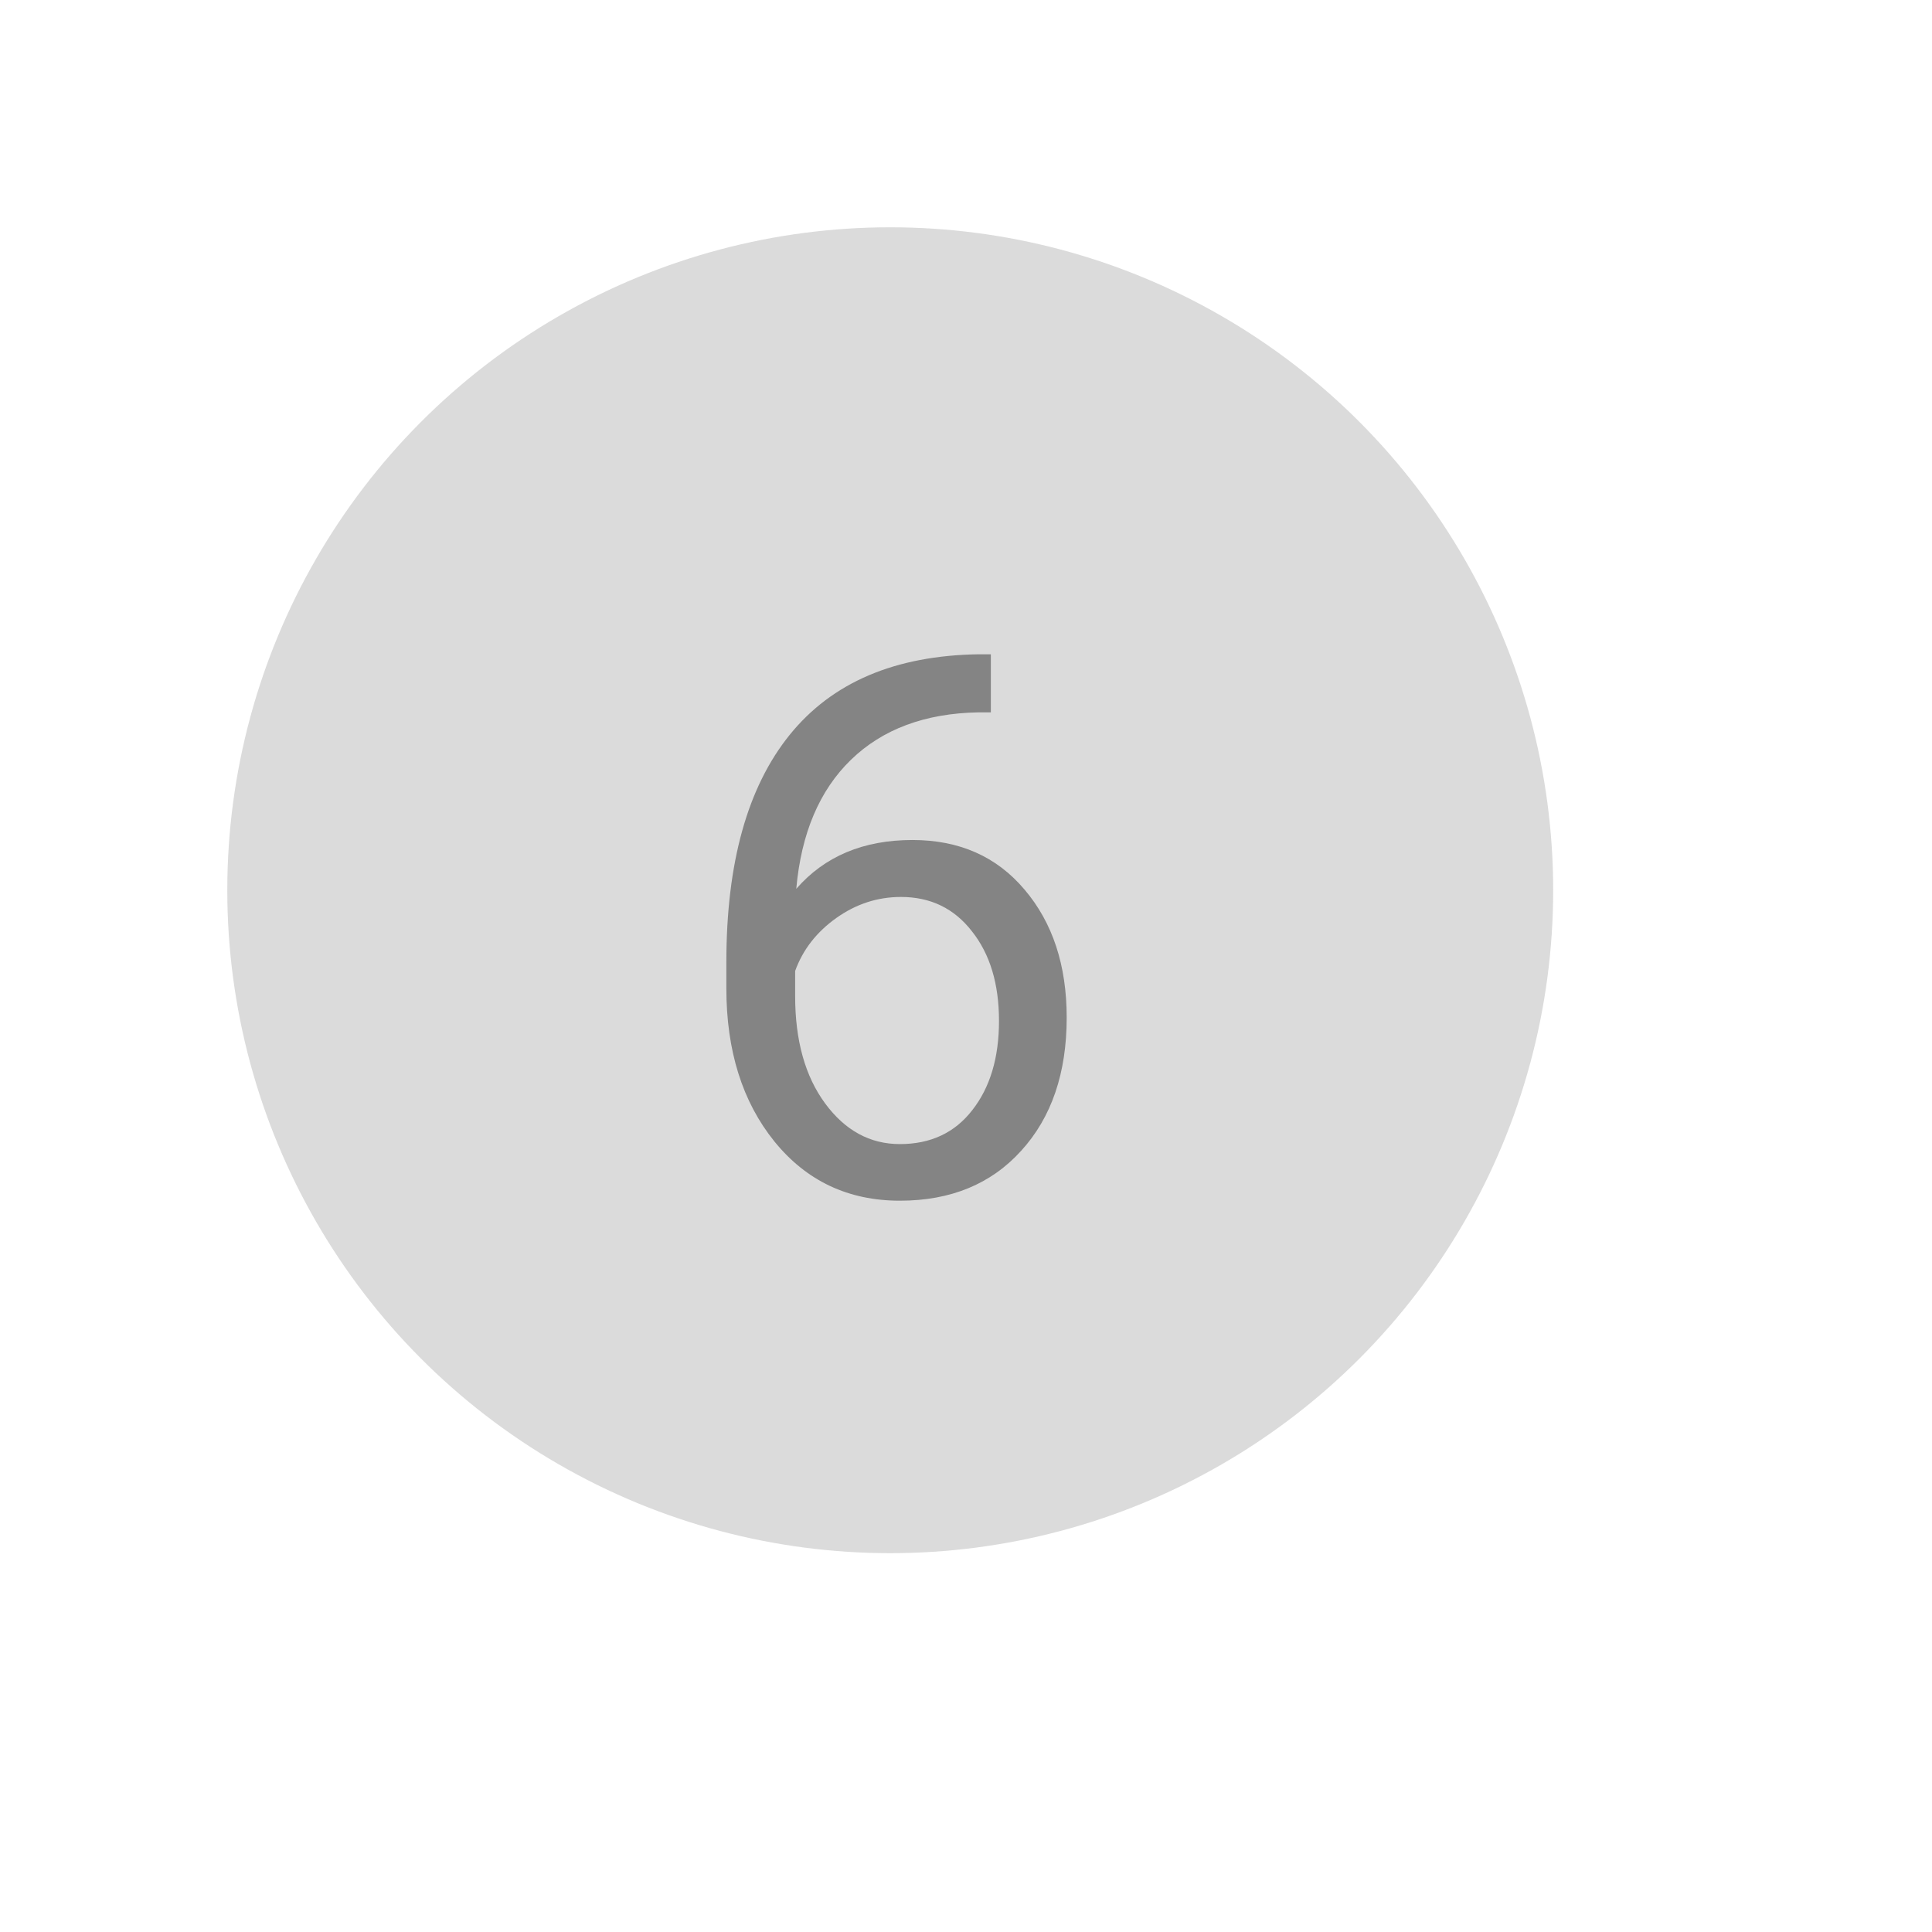 <svg width="102" height="102" viewBox="0 0 102 102" fill="none" xmlns="http://www.w3.org/2000/svg">
<g filter="url(#filter0_ddi)">
<circle cx="50" cy="50" r="35" fill="#CCCCCC" fill-opacity="0.7"/>
</g>
<path d="M52.312 34.543V37.609H51.648C48.836 37.661 46.596 38.495 44.93 40.109C43.263 41.724 42.3 43.996 42.039 46.926C43.536 45.207 45.581 44.348 48.172 44.348C50.646 44.348 52.618 45.22 54.09 46.965C55.574 48.71 56.316 50.962 56.316 53.723C56.316 56.652 55.516 58.996 53.914 60.754C52.325 62.512 50.19 63.391 47.508 63.391C44.786 63.391 42.579 62.349 40.887 60.266C39.194 58.169 38.348 55.474 38.348 52.18V50.793C38.348 45.559 39.461 41.561 41.688 38.801C43.927 36.027 47.254 34.608 51.668 34.543H52.312ZM47.566 47.355C46.329 47.355 45.19 47.727 44.148 48.469C43.107 49.211 42.384 50.142 41.98 51.262V52.59C41.98 54.934 42.508 56.822 43.562 58.254C44.617 59.686 45.932 60.402 47.508 60.402C49.135 60.402 50.411 59.803 51.336 58.605C52.273 57.408 52.742 55.839 52.742 53.898C52.742 51.945 52.267 50.37 51.316 49.172C50.379 47.961 49.129 47.355 47.566 47.355Z" fill="#848484"/>
<defs>
<filter id="filter0_ddi" x="0" y="0" width="102" height="102" filterUnits="userSpaceOnUse" color-interpolation-filters="sRGB">
<feFlood flood-opacity="0" result="BackgroundImageFix"/>
<feColorMatrix in="SourceAlpha" type="matrix" values="0 0 0 0 0 0 0 0 0 0 0 0 0 0 0 0 0 0 127 0"/>
<feOffset dx="-5" dy="-5"/>
<feGaussianBlur stdDeviation="5"/>
<feColorMatrix type="matrix" values="0 0 0 0 1 0 0 0 0 1 0 0 0 0 1 0 0 0 0.66 0"/>
<feBlend mode="normal" in2="BackgroundImageFix" result="effect1_dropShadow"/>
<feColorMatrix in="SourceAlpha" type="matrix" values="0 0 0 0 0 0 0 0 0 0 0 0 0 0 0 0 0 0 127 0"/>
<feOffset dx="5" dy="5"/>
<feGaussianBlur stdDeviation="6"/>
<feColorMatrix type="matrix" values="0 0 0 0 0 0 0 0 0 0 0 0 0 0 0 0 0 0 0.1 0"/>
<feBlend mode="normal" in2="effect1_dropShadow" result="effect2_dropShadow"/>
<feBlend mode="normal" in="SourceGraphic" in2="effect2_dropShadow" result="shape"/>
<feColorMatrix in="SourceAlpha" type="matrix" values="0 0 0 0 0 0 0 0 0 0 0 0 0 0 0 0 0 0 127 0" result="hardAlpha"/>
<feOffset dx="-3" dy="-3"/>
<feGaussianBlur stdDeviation="5"/>
<feComposite in2="hardAlpha" operator="arithmetic" k2="-1" k3="1"/>
<feColorMatrix type="matrix" values="0 0 0 0 1 0 0 0 0 1 0 0 0 0 1 0 0 0 0.29 0"/>
<feBlend mode="normal" in2="shape" result="effect3_innerShadow"/>
</filter>
</defs>
</svg>
